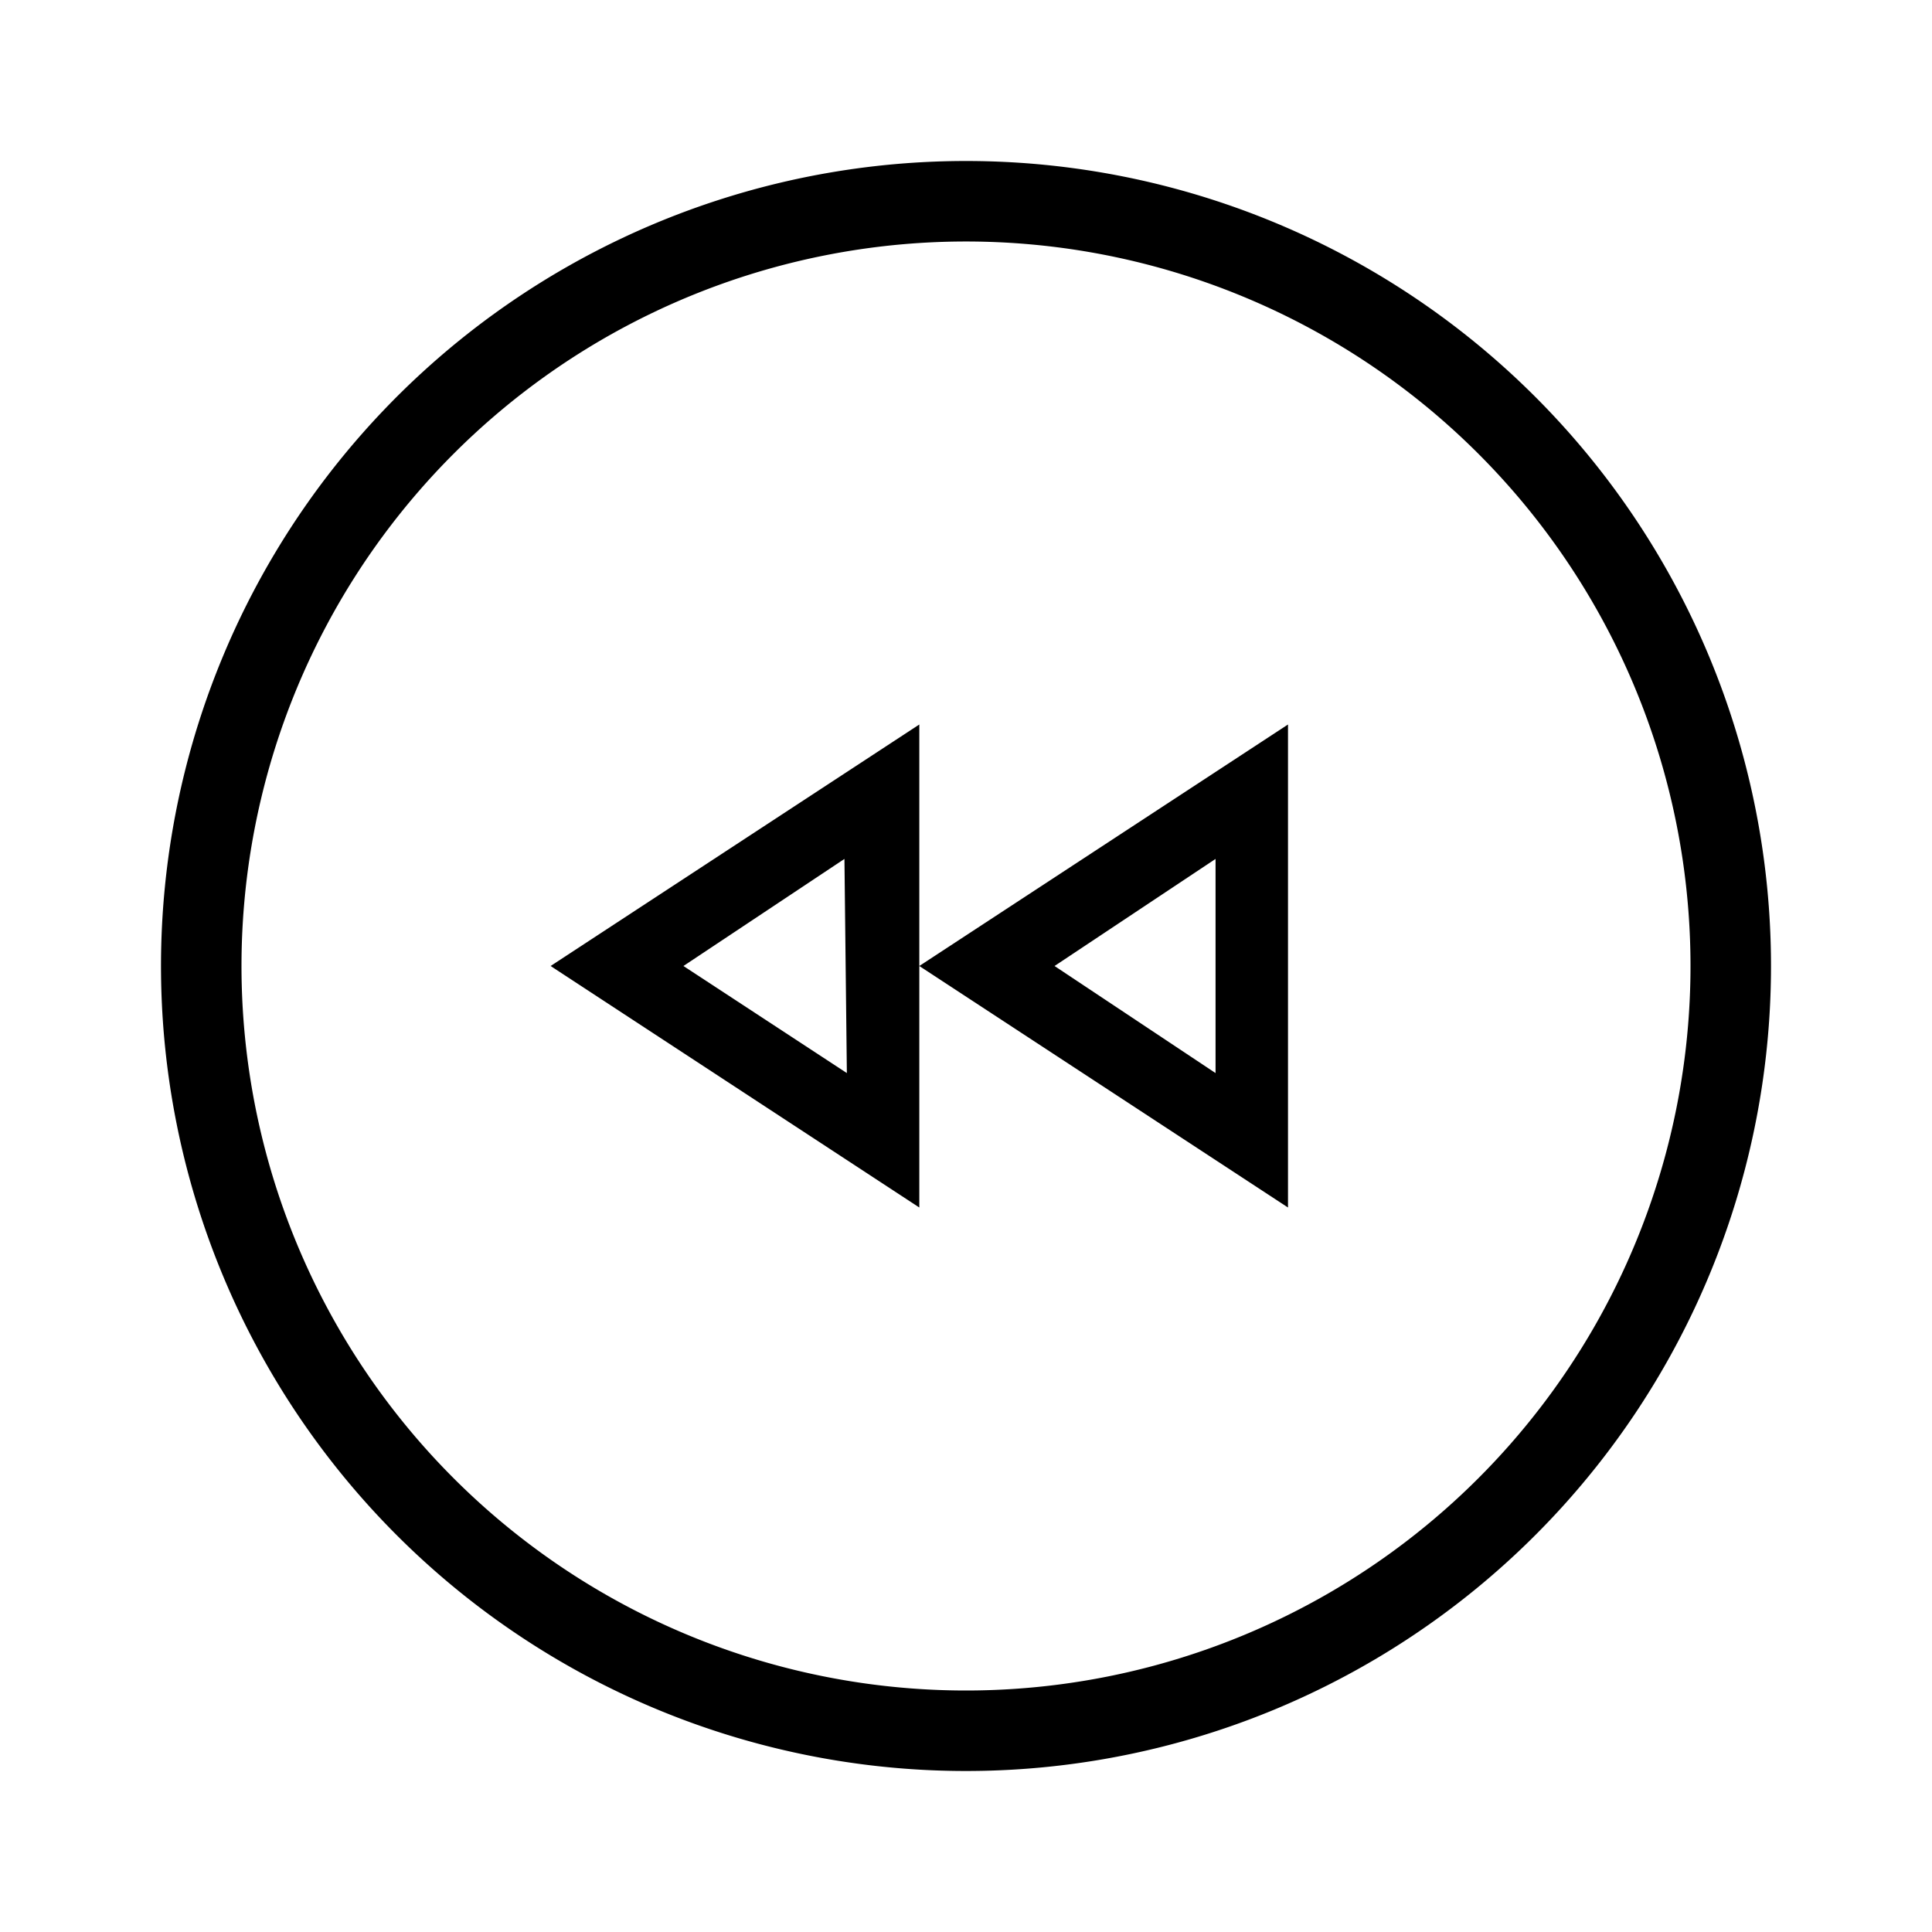 <svg id="Layer_1" data-name="Layer 1" xmlns="http://www.w3.org/2000/svg" viewBox="0 0 24 24"><title>iconoteka_fast_rewind_circle_r_s</title><path d="M6.84,12l4.58,3V9Zm3.68,1.33L8.49,12l2-1.33ZM16,15V9l-4.58,3Zm-.9-1.67-2-1.33,2-1.33ZM12,2A10,10,0,1,0,22,12,10,10,0,0,0,12,2Zm0,19a9,9,0,1,1,9-9A9,9,0,0,1,12,21Z"/></svg>
